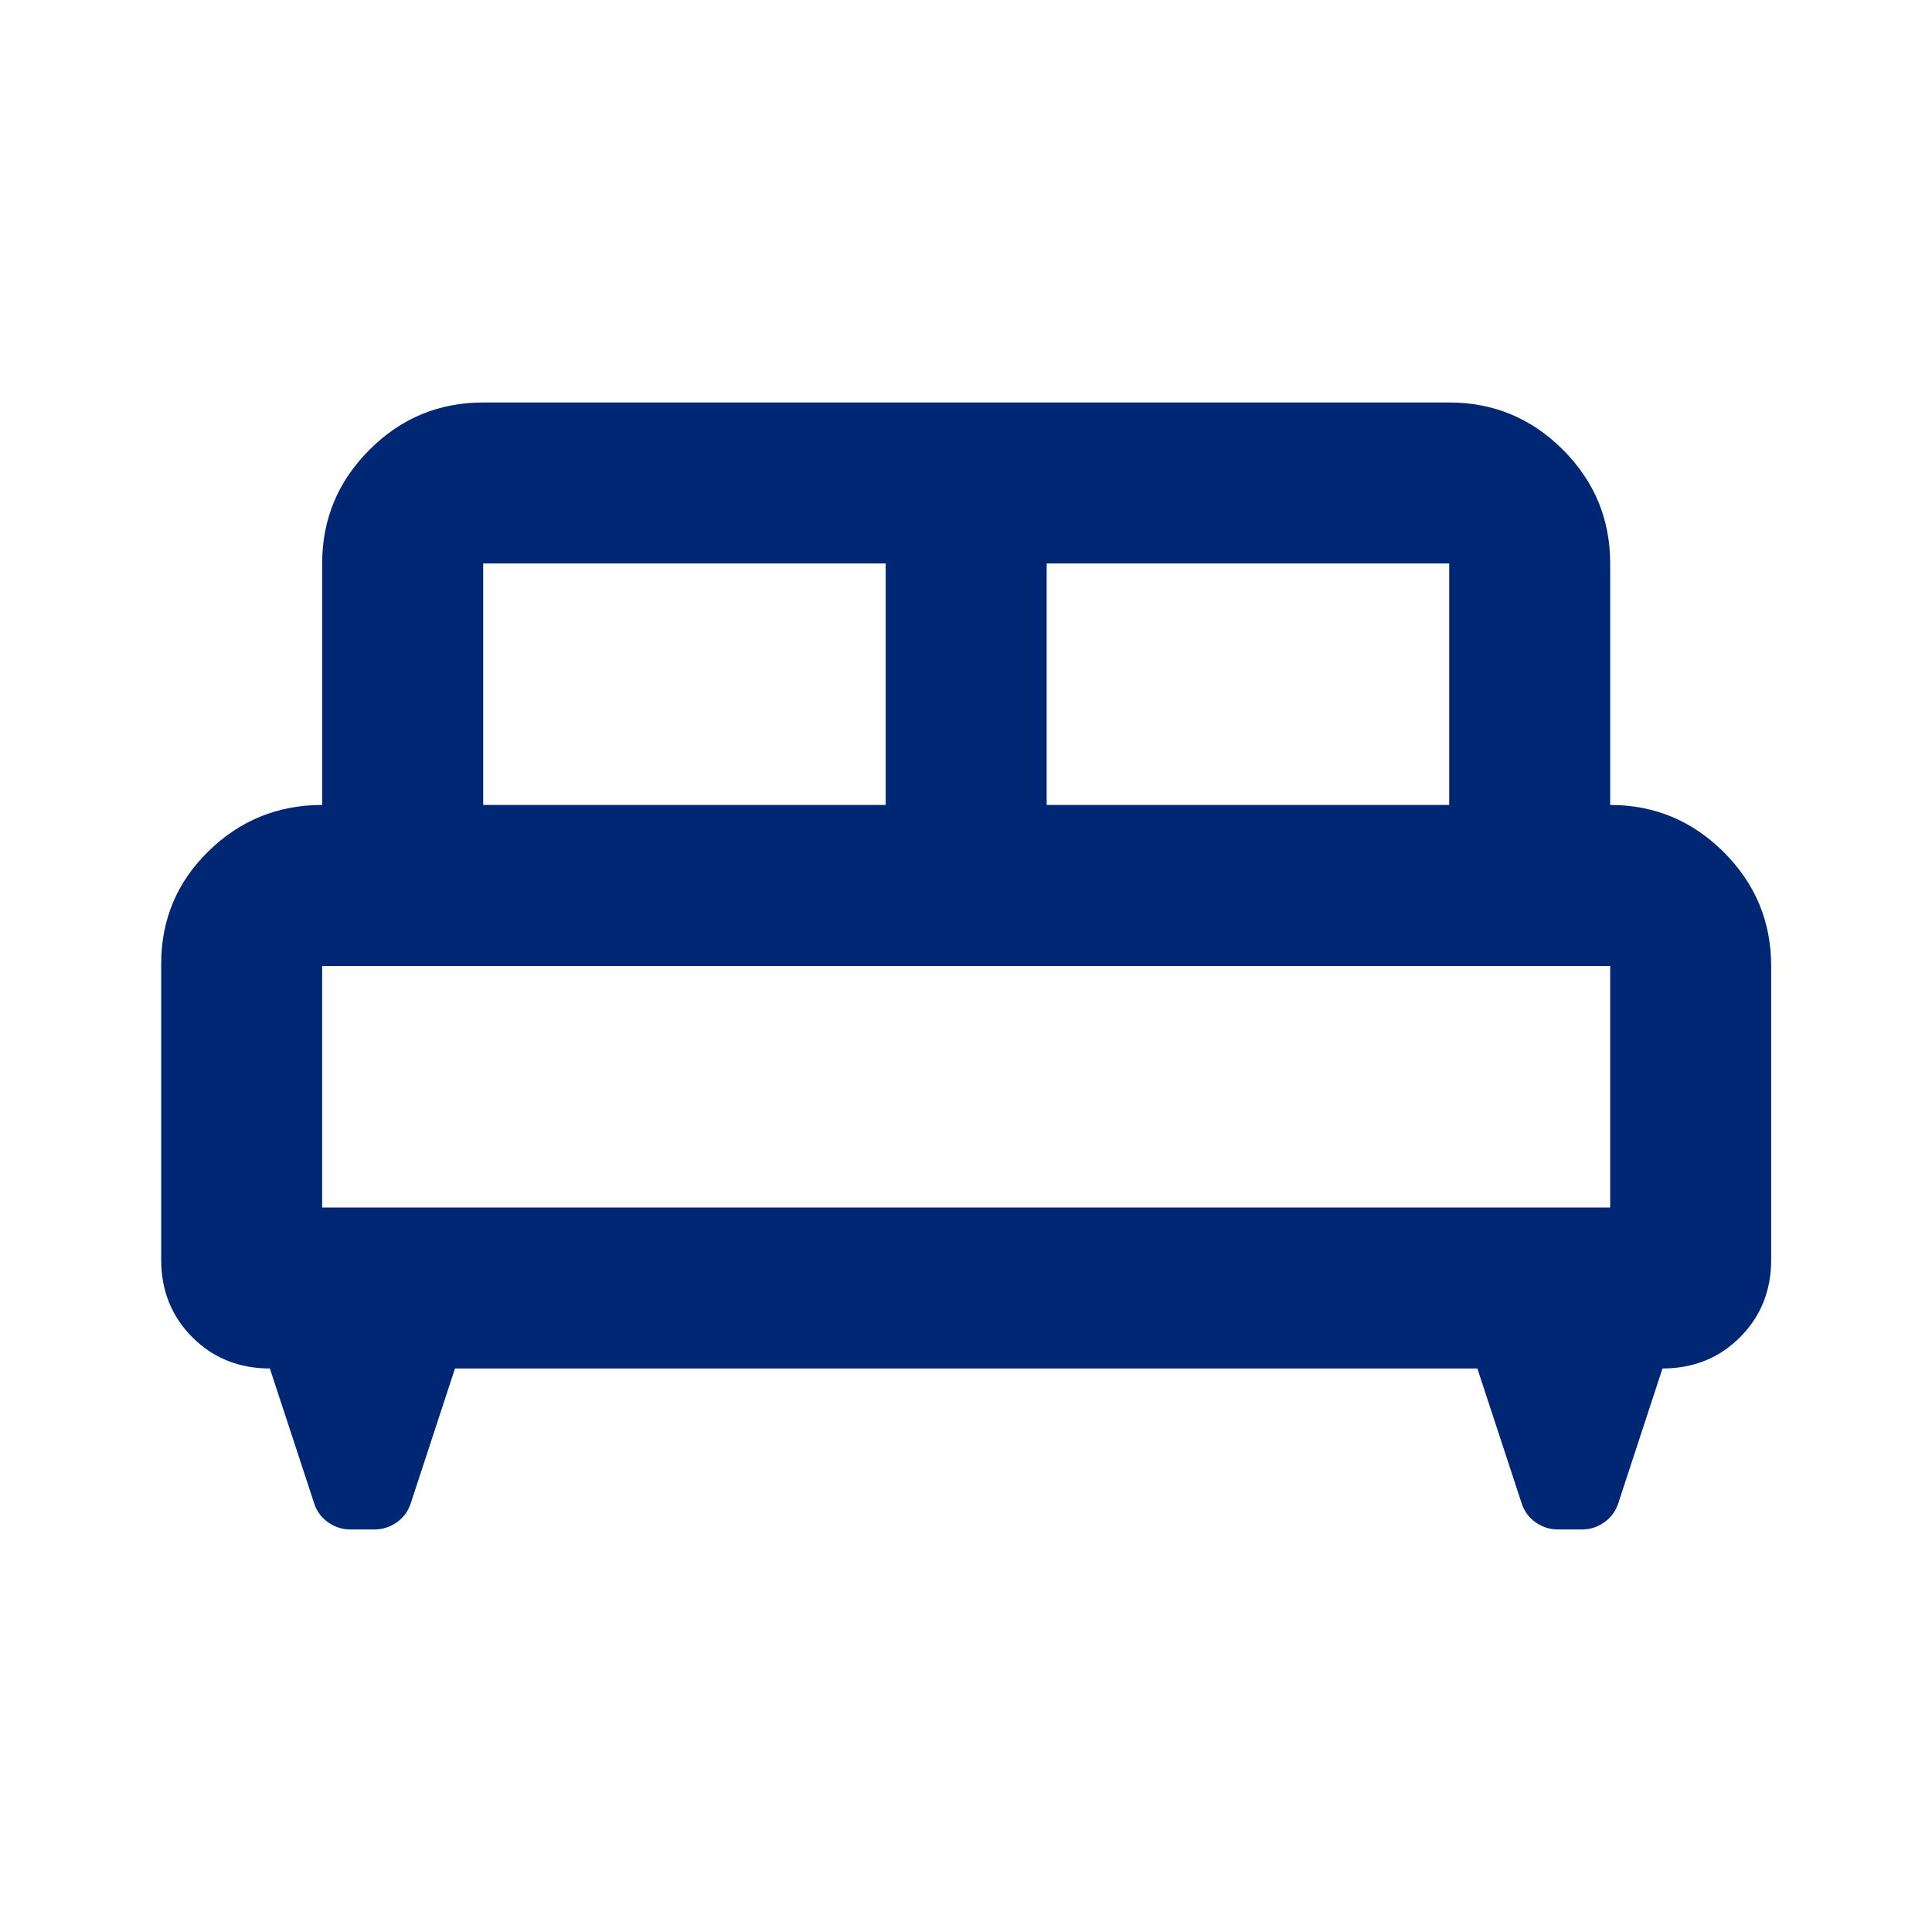 <svg width="28" height="28" viewBox="0 0 28 28" fill="none" xmlns="http://www.w3.org/2000/svg">
<mask id="mask0_95_4293" style="mask-type:alpha" maskUnits="userSpaceOnUse" x="0" y="0" width="28" height="28">
<rect width="28" height="28" fill="#D9D9D9"/>
</mask>
<g mask="url(#mask0_95_4293)">
<path d="M2.336 13.97C2.336 13.329 2.564 12.784 3.021 12.337C3.478 11.89 4.028 11.666 4.669 11.666V8.166C4.669 7.525 4.898 6.975 5.355 6.518C5.812 6.061 6.361 5.833 7.003 5.833H21.003C21.644 5.833 22.194 6.061 22.651 6.518C23.108 6.975 23.336 7.525 23.336 8.166V11.666C23.978 11.666 24.527 11.895 24.984 12.352C25.441 12.809 25.669 13.358 25.669 14V18.258C25.669 18.705 25.519 19.079 25.217 19.381C24.916 19.682 24.541 19.833 24.094 19.833L23.453 21.787C23.414 21.904 23.346 21.996 23.248 22.064C23.151 22.132 23.044 22.166 22.928 22.166H22.578C22.461 22.166 22.354 22.132 22.257 22.064C22.16 21.996 22.091 21.904 22.053 21.787L21.411 19.833H6.594L5.953 21.787C5.914 21.904 5.846 21.996 5.748 22.064C5.651 22.132 5.544 22.166 5.428 22.166H5.078C4.961 22.166 4.854 22.132 4.757 22.064C4.66 21.996 4.591 21.904 4.553 21.787L3.911 19.833C3.464 19.833 3.089 19.682 2.788 19.381C2.487 19.079 2.336 18.705 2.336 18.258V13.97ZM15.169 11.666H21.003V8.166H15.169V11.666ZM7.003 11.666H12.836V8.166H7.003V11.666ZM4.669 17.5H23.336V14H4.669V17.5Z" fill="#002774"/>
</g>
</svg>

